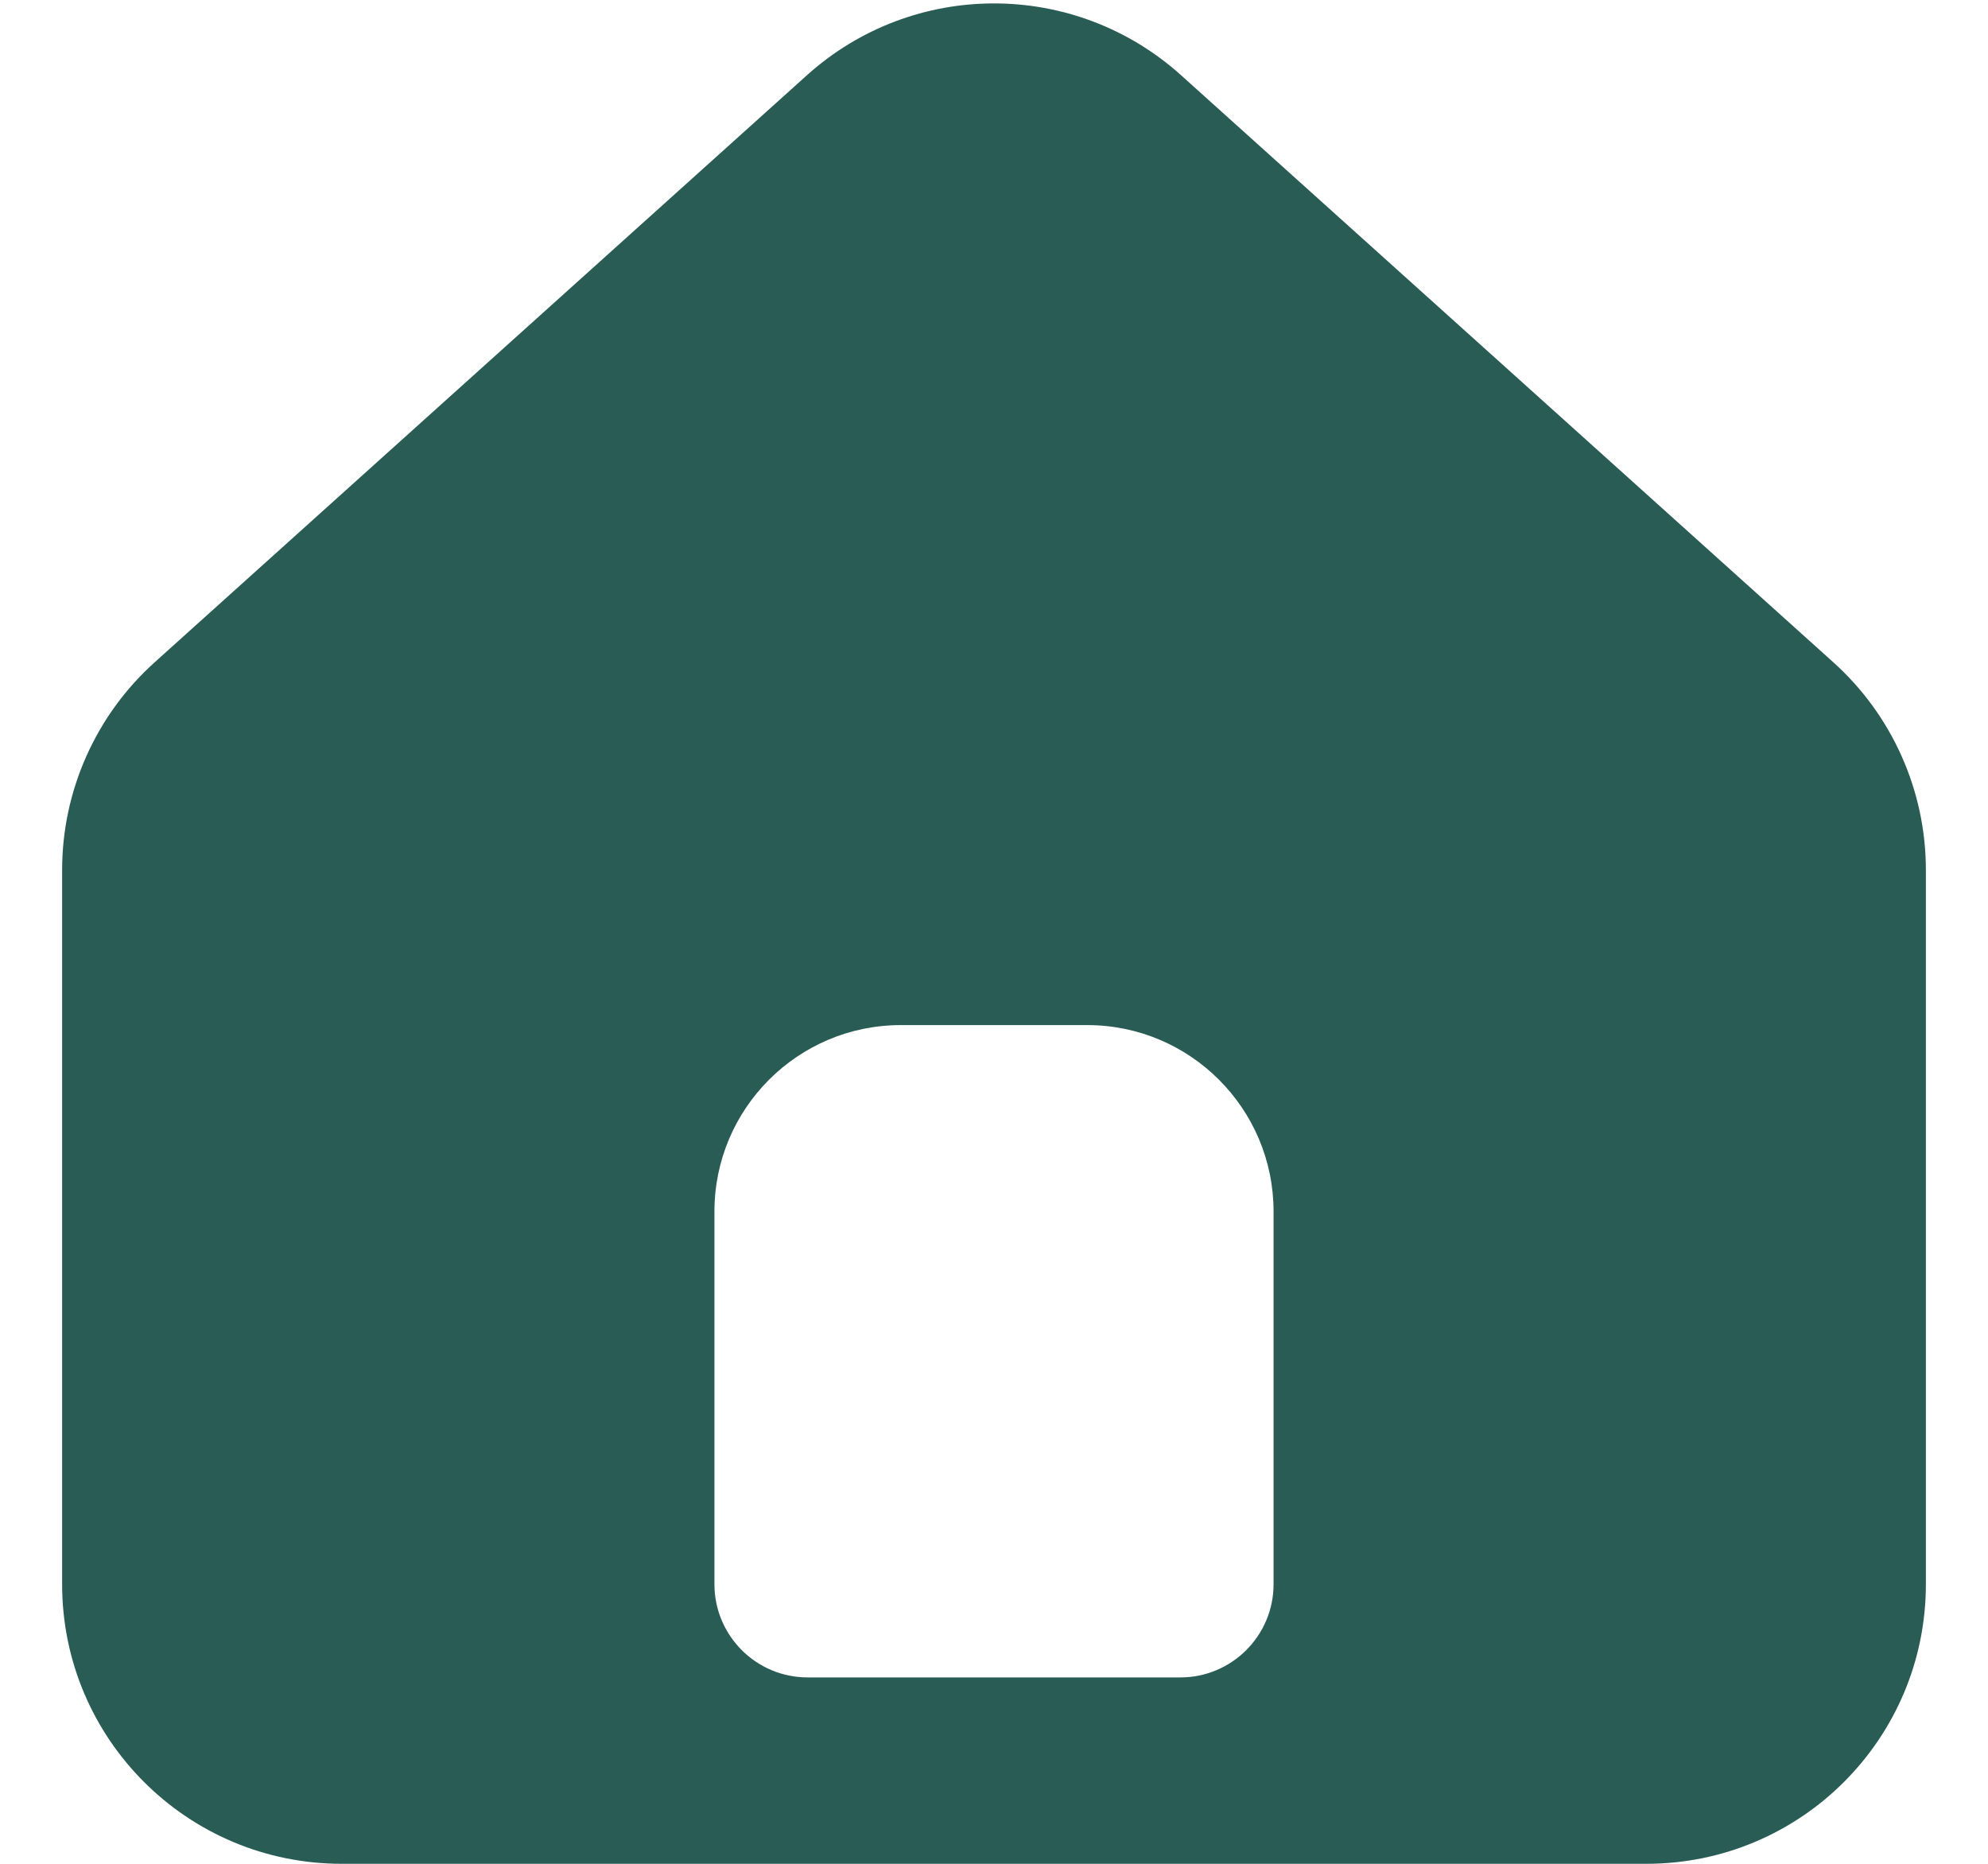 <svg width="16" height="15" viewBox="0 0 16 15" fill="none" xmlns="http://www.w3.org/2000/svg">
  <path fill-rule="evenodd" clip-rule="evenodd"
    d="M1.245 5.33C0.771 5.756 0.5 6.364 0.5 7.002V12.75C0.5 13.993 1.507 15 2.75 15H13.25C14.493 15 15.5 13.993 15.5 12.75V7.002C15.5 6.364 15.229 5.756 14.755 5.33L9.505 0.605C8.649 -0.165 7.351 -0.165 6.495 0.605L1.245 5.33ZM7.25 8.25C6.422 8.25 5.75 8.922 5.75 9.75V12.75C5.75 13.164 6.086 13.5 6.5 13.5H9.5C9.914 13.5 10.25 13.164 10.25 12.75V9.75C10.25 8.922 9.578 8.25 8.75 8.25H7.25Z"
    fill="#295C54" />
</svg>